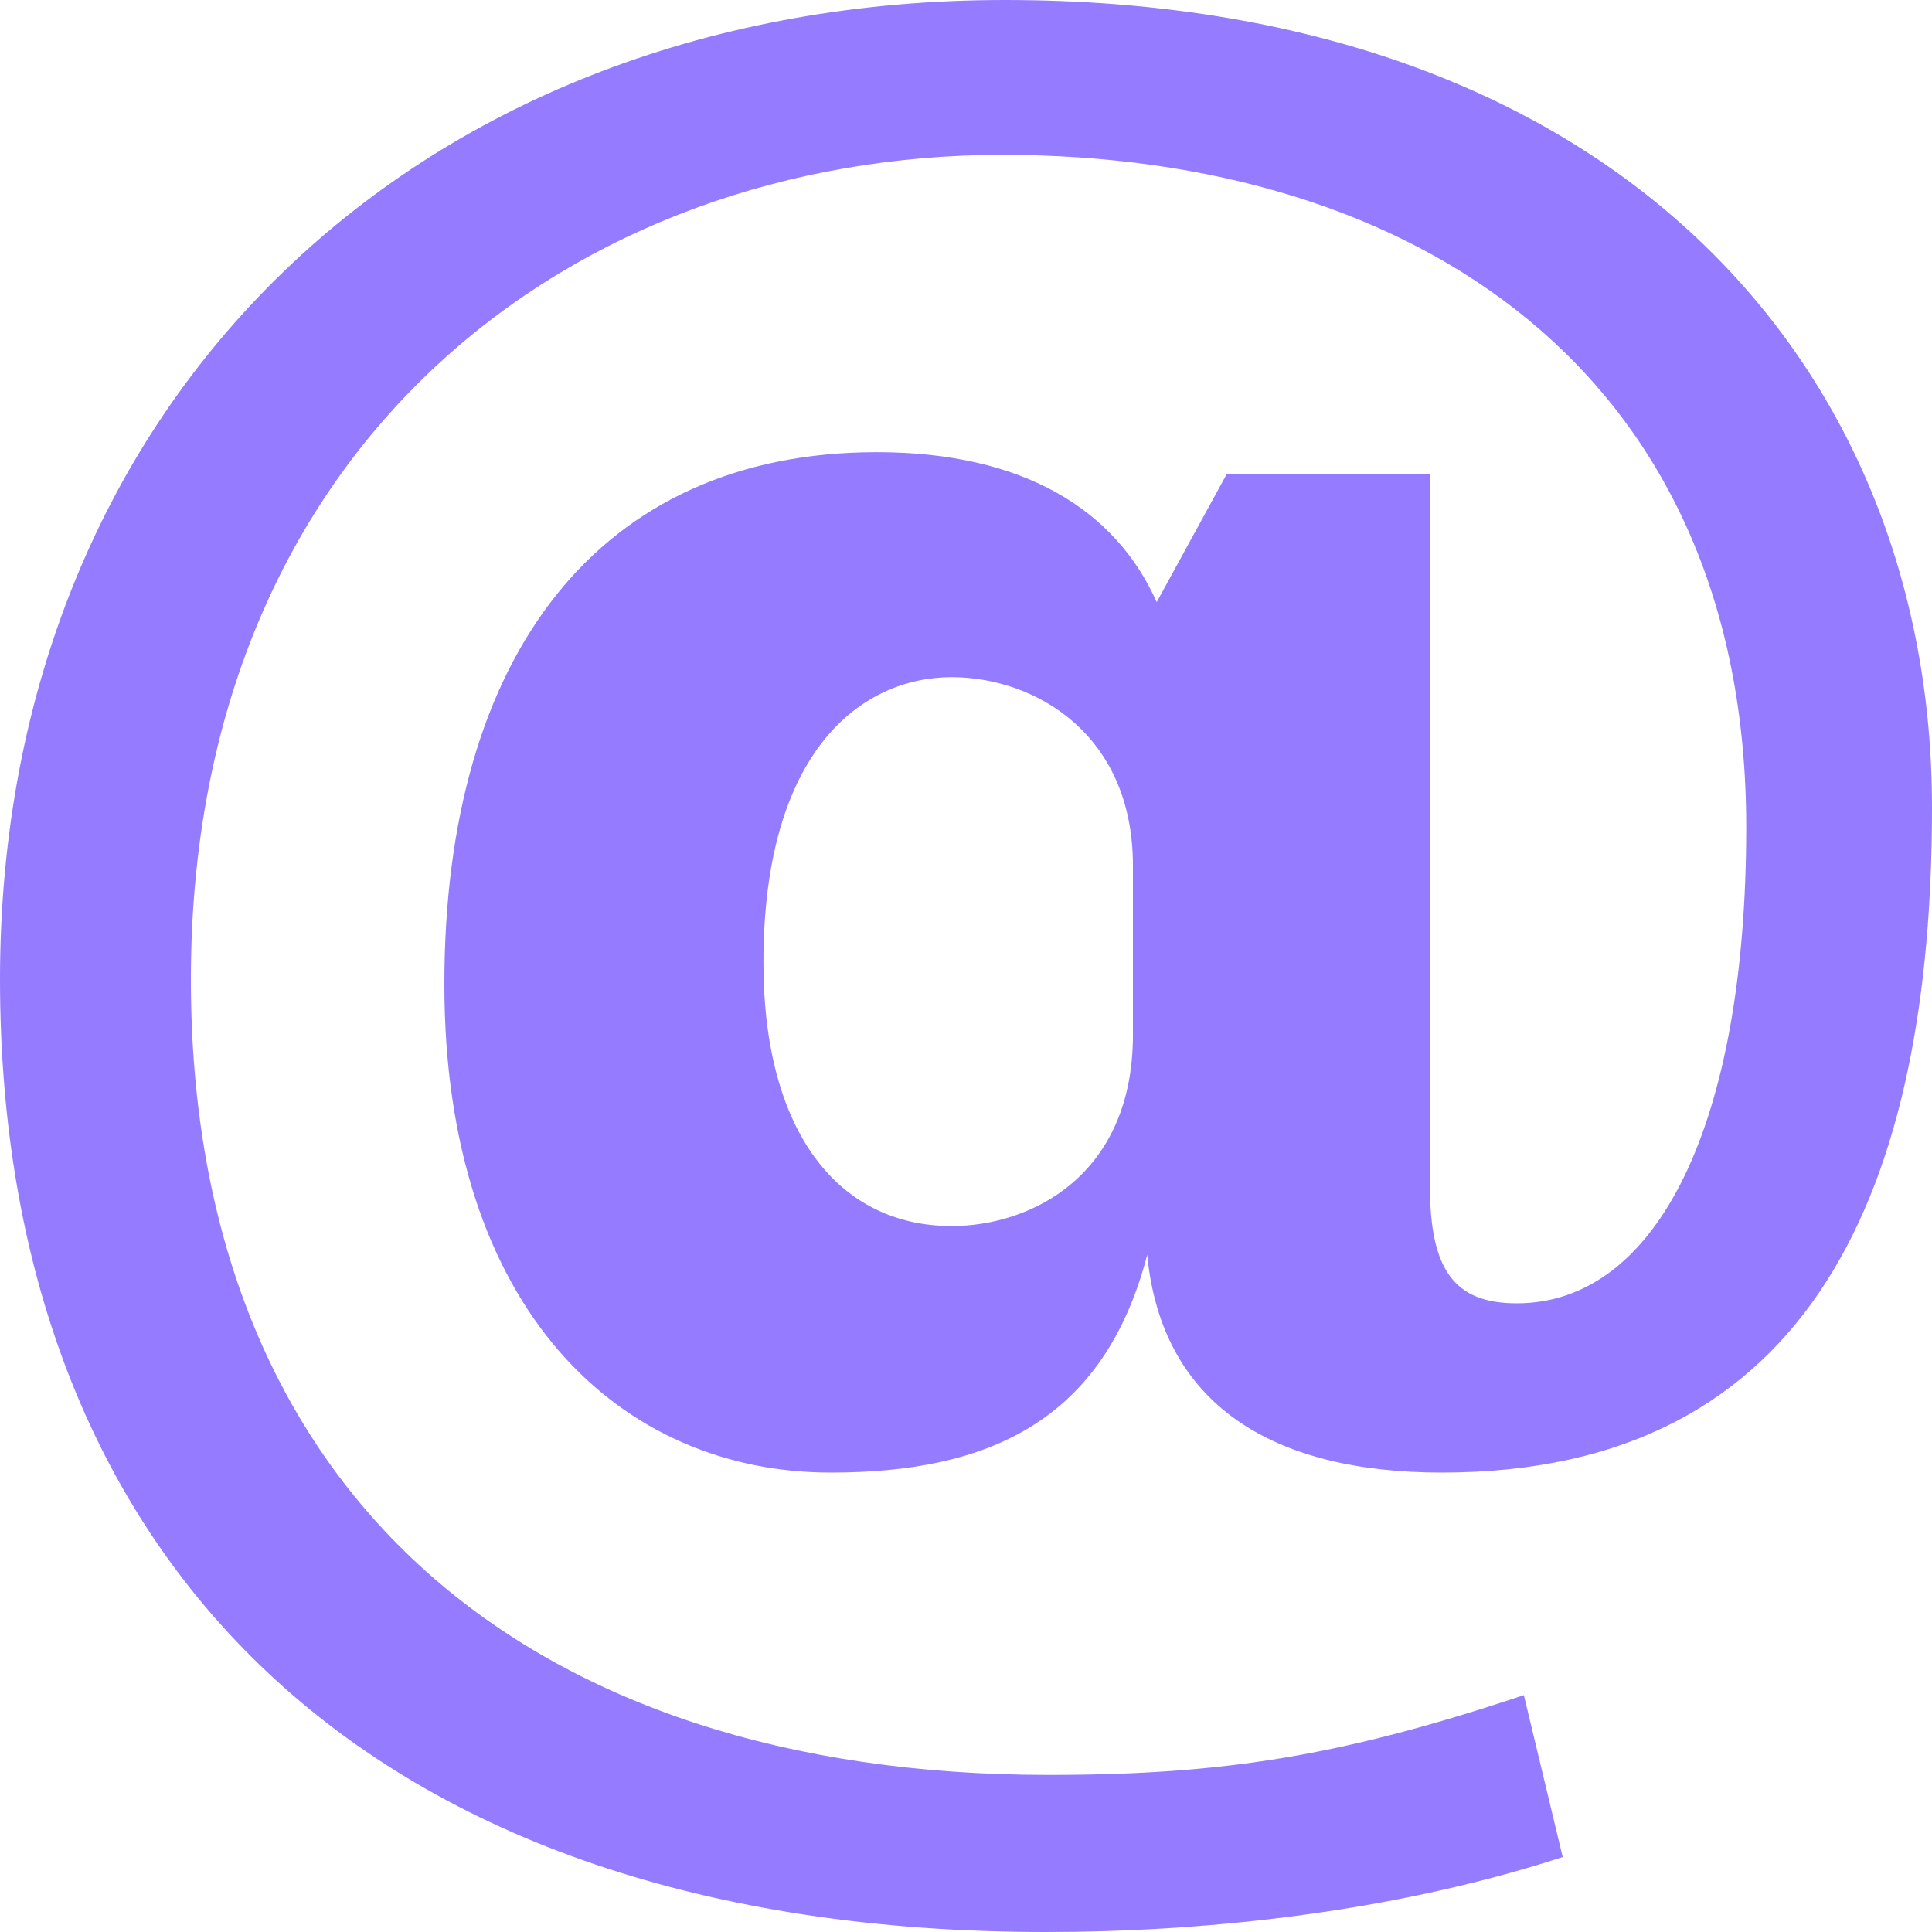 <svg width="20" height="20" viewBox="0 0 20 20" fill="none" xmlns="http://www.w3.org/2000/svg">
<path d="M14.802 12.266C14.802 13.143 15.051 13.492 15.702 13.492C17.153 13.492 18.077 11.641 18.077 8.562C18.077 3.856 14.652 1.603 10.376 1.603C5.977 1.603 1.976 4.557 1.976 10.139C1.976 15.47 5.476 18.374 10.851 18.374C12.676 18.374 13.901 18.174 15.775 17.548L16.177 19.224C14.327 19.826 12.35 20 10.826 20C3.776 20 0 16.12 0 10.138C0 4.105 4.376 0 10.401 0C16.676 0 20 3.755 20 8.36C20 12.265 18.776 15.244 14.926 15.244C13.175 15.244 12.026 14.543 11.876 12.99C11.426 14.717 10.226 15.244 8.6 15.244C6.425 15.244 4.6 13.566 4.6 10.188C4.6 6.783 6.201 4.681 9.076 4.681C10.601 4.681 11.551 5.282 11.974 6.233L12.7 4.906H14.8V12.266H14.802ZM11.728 8.962C11.728 7.587 10.702 7.01 9.852 7.01C8.927 7.01 7.903 7.76 7.903 9.963C7.903 11.716 8.678 12.692 9.852 12.692C10.677 12.692 11.728 12.166 11.728 10.714V8.962Z" fill="#957BFF"/>
</svg>
